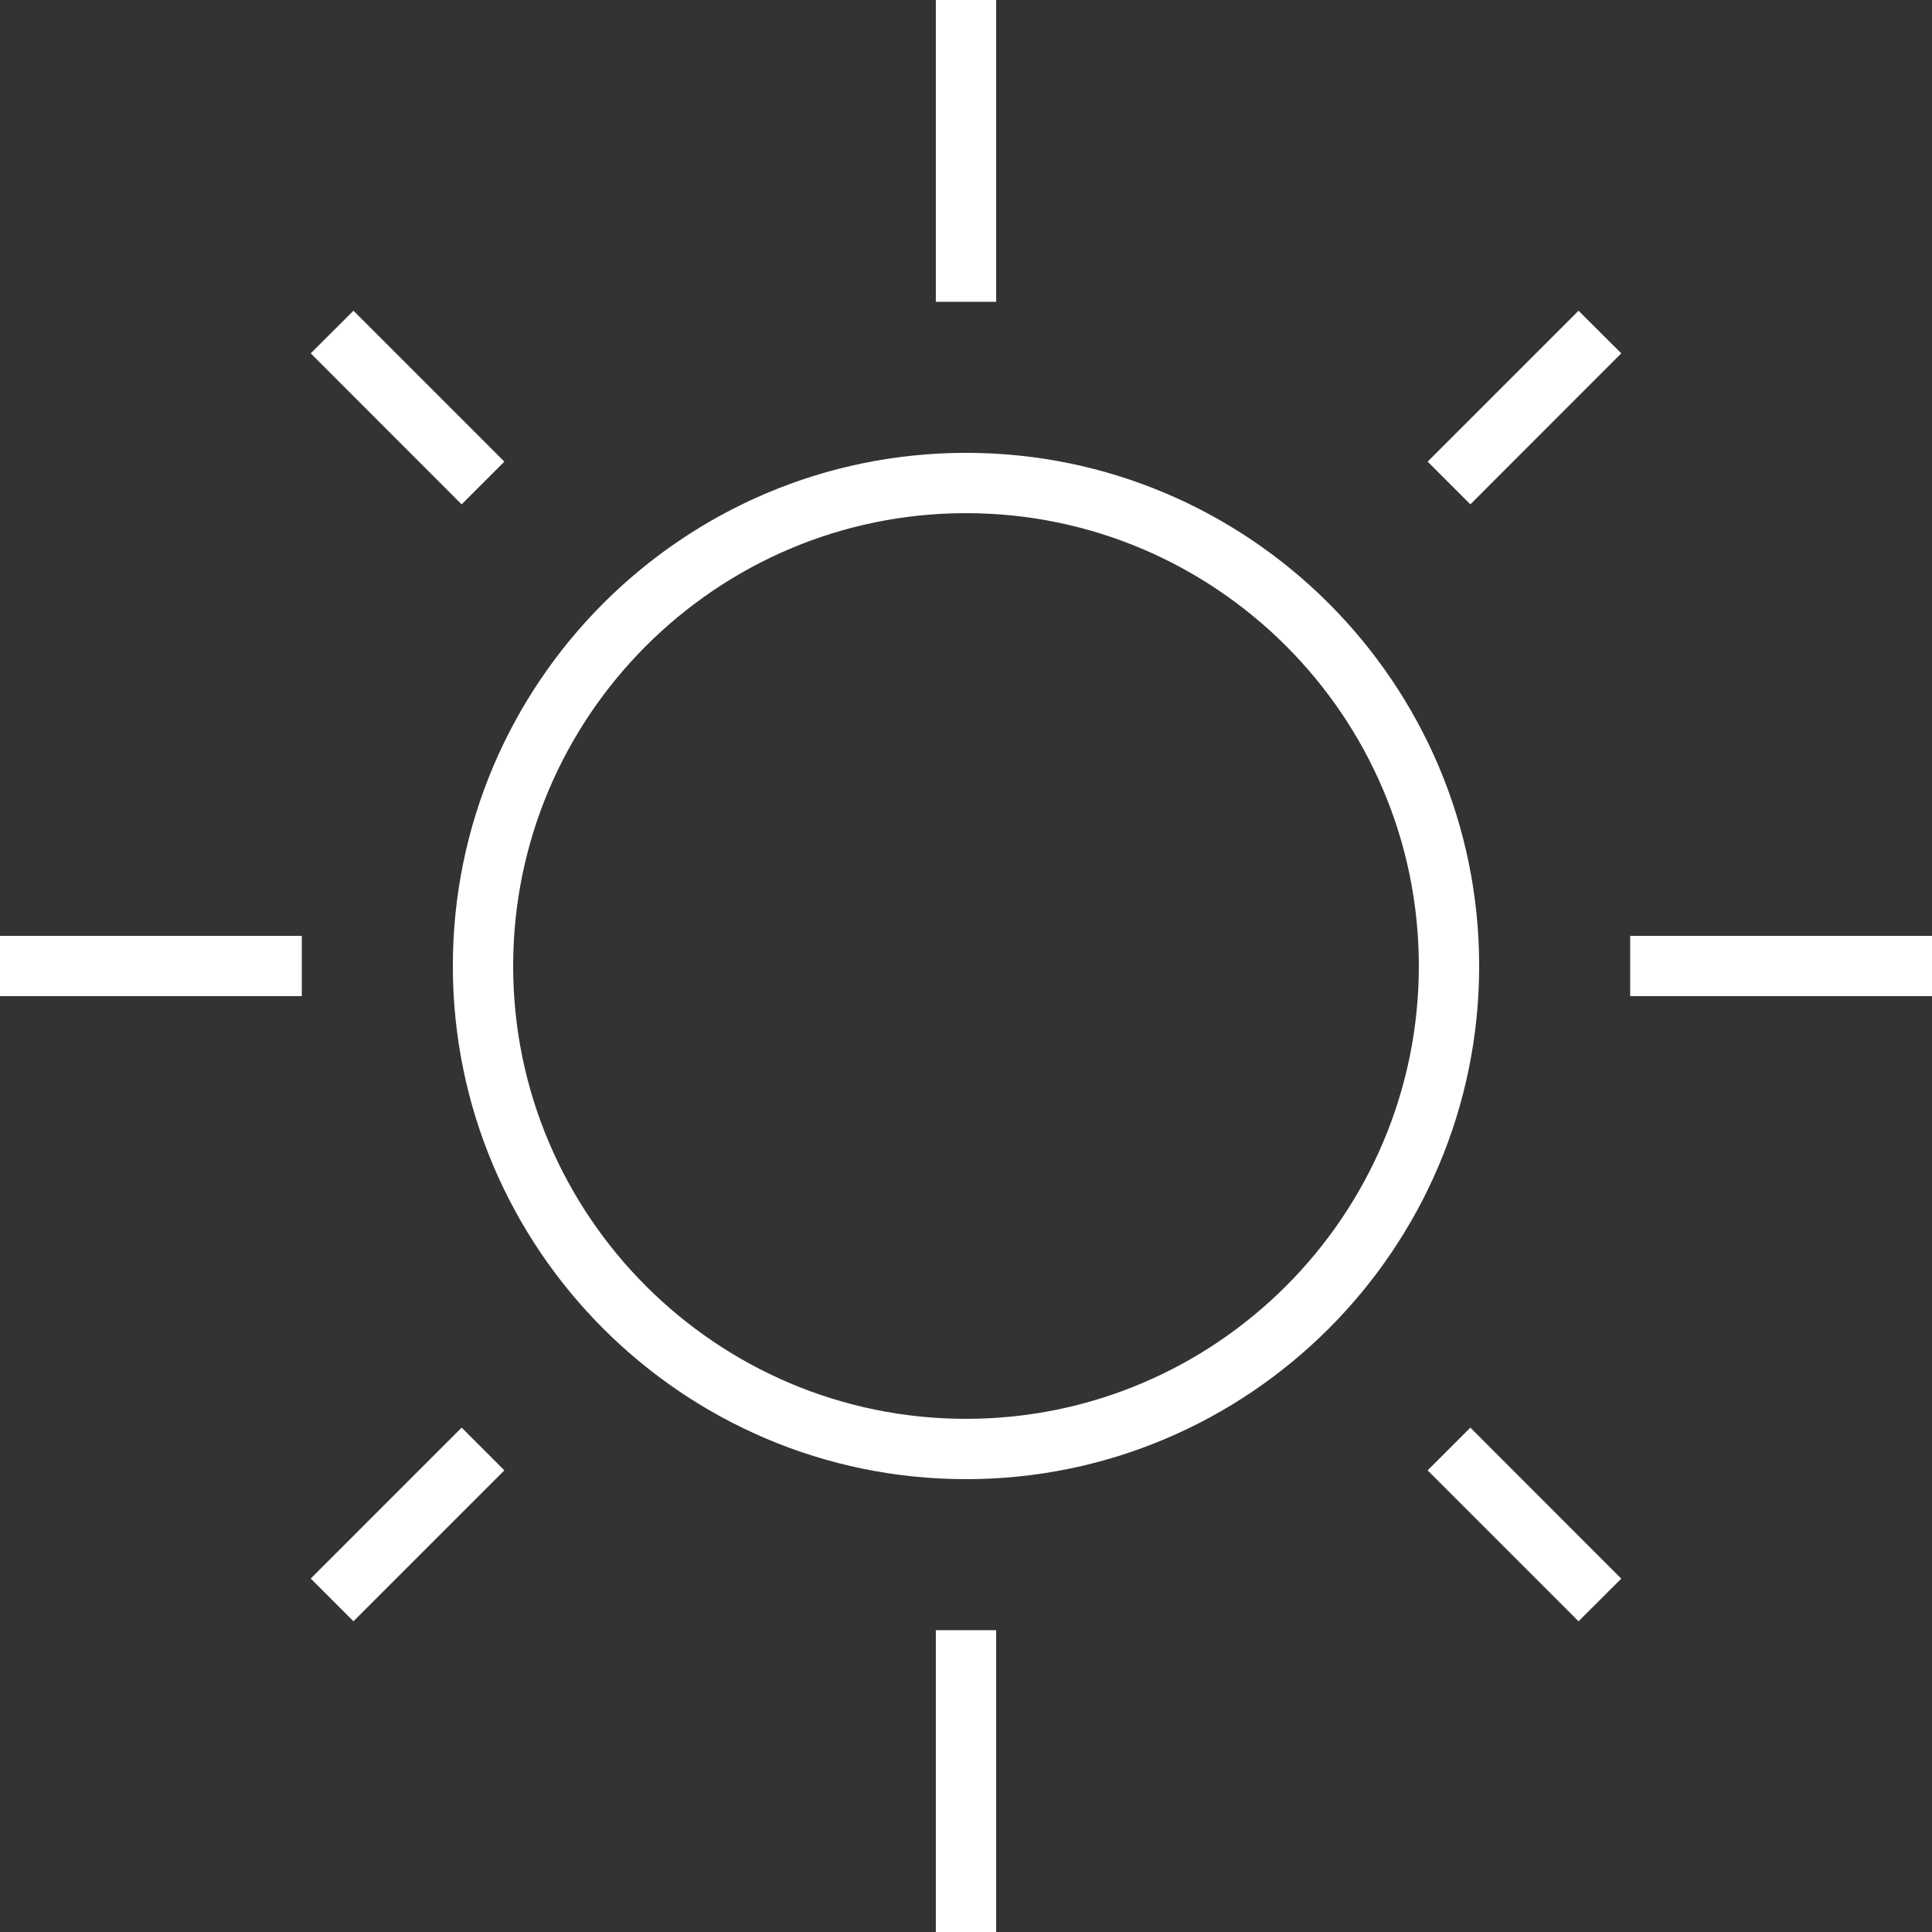 <svg width="18" height="18" viewBox="0 0 18 18" fill="none" xmlns="http://www.w3.org/2000/svg">
<rect x="0" y="0" width="18" height="18" fill="#333333" stroke="none"/>
<path d="M9 13.781C11.636 13.781 13.781 11.636 13.781 9C13.781 6.364 11.636 4.219 9 4.219C6.364 4.219 4.219 6.364 4.219 9C4.219 11.636 6.364 13.781 9 13.781ZM9 4.781C11.326 4.781 13.219 6.674 13.219 9C13.219 11.326 11.326 13.219 9 13.219C6.674 13.219 4.781 11.326 4.781 9C4.781 6.674 6.674 4.781 9 4.781ZM8.719 0H9.281V2.812H8.719V0ZM8.719 15.188H9.281V18H8.719V15.188ZM15.188 8.719H18V9.281H15.188V8.719ZM0 8.719H2.812V9.281H0V8.719ZM14.707 2.895L15.105 3.292L13.699 4.699L13.301 4.301L14.707 2.895ZM4.301 13.301L4.699 13.699L3.293 15.105L2.895 14.707L4.301 13.301ZM14.707 15.105L13.301 13.699L13.699 13.301L15.105 14.708L14.707 15.105ZM3.293 2.895L4.699 4.301L4.301 4.699L2.895 3.292L3.293 2.895Z" fill="white"/>
</svg>
